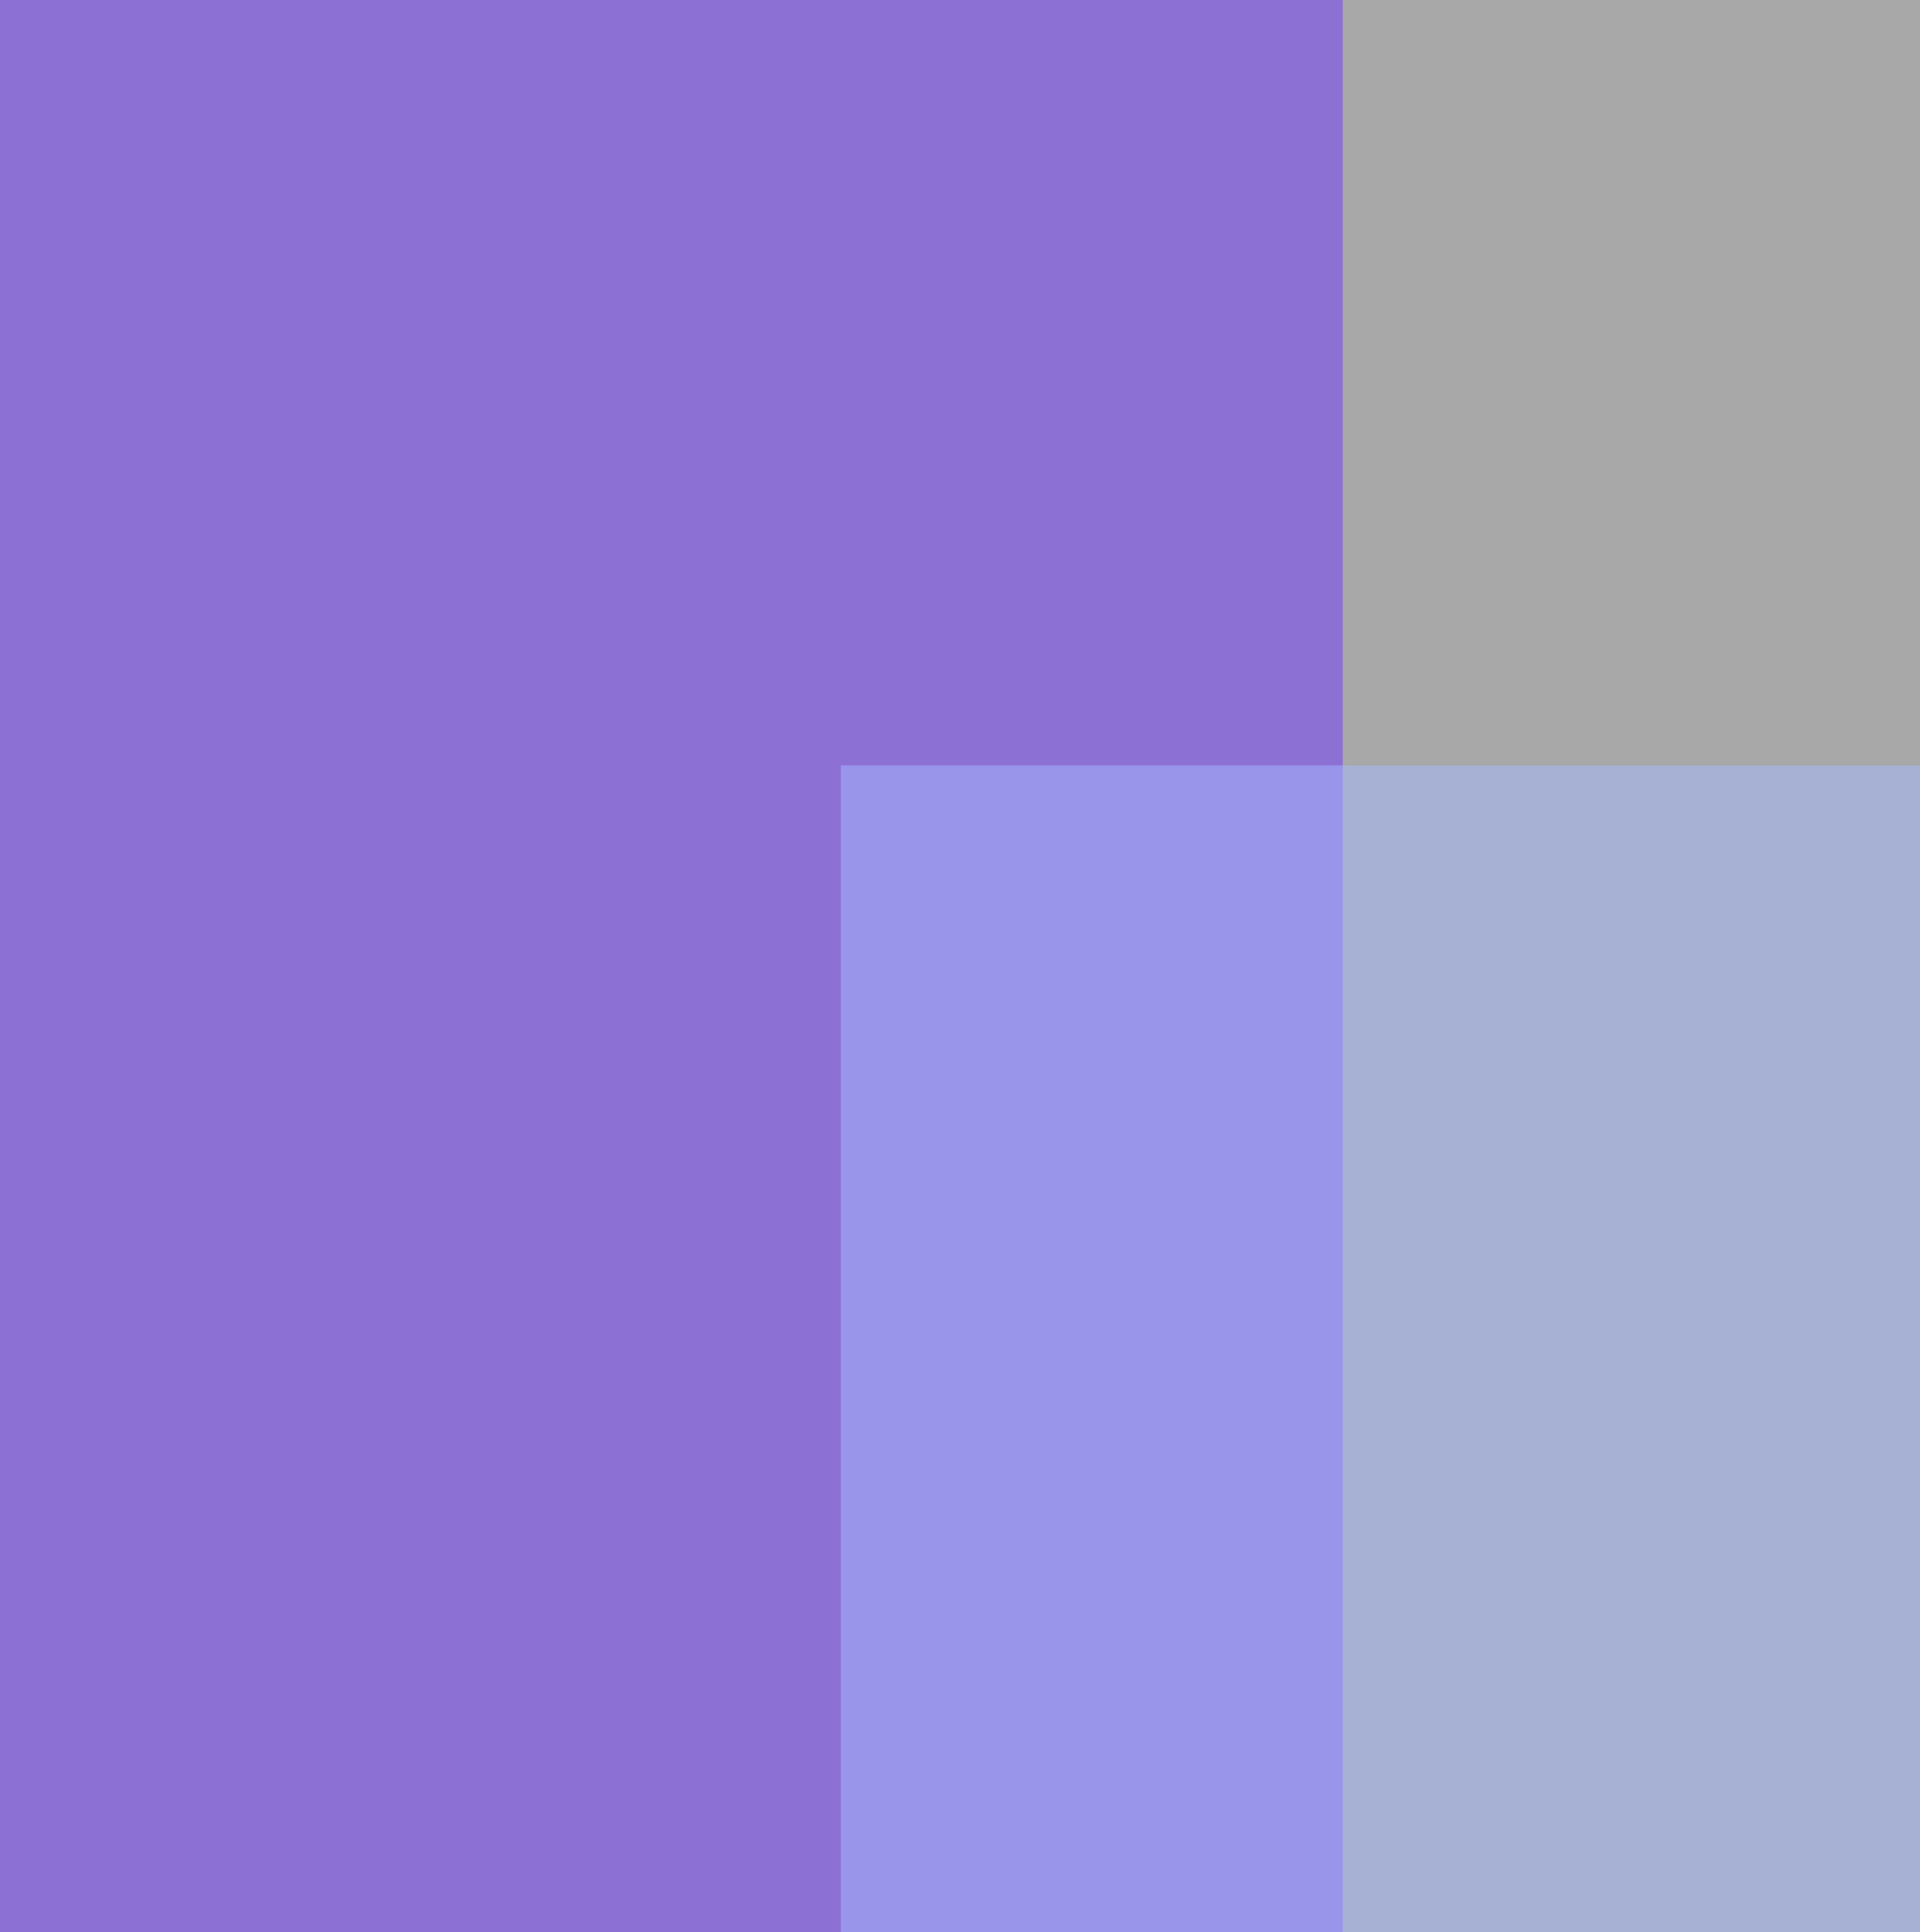 <?xml version="1.0" encoding="UTF-8" standalone="no"?>
<svg
   width="153"
   height="154"
   viewBox="0 0 153 154"
   fill="none"
   version="1.1"
   id="svg263"
   sodipodi:docname="Group 222.svg"
   inkscape:version="1.2.2 (b0a84865, 2022-12-01)"
   xmlns:inkscape="http://www.inkscape.org/namespaces/inkscape"
   xmlns:sodipodi="http://sodipodi.sourceforge.net/DTD/sodipodi-0.dtd"
   xmlns="http://www.w3.org/2000/svg"
   xmlns:svg="http://www.w3.org/2000/svg">
  <defs
     id="defs267" />
  <sodipodi:namedview
     id="namedview265"
     pagecolor="#ffffff"
     bordercolor="#999999"
     borderopacity="1"
     inkscape:showpageshadow="0"
     inkscape:pageopacity="0"
     inkscape:pagecheckerboard="0"
     inkscape:deskcolor="#d1d1d1"
     showgrid="false"
     inkscape:zoom="1.5324675"
     inkscape:cx="22.512712"
     inkscape:cy="91.682203"
     inkscape:window-width="1280"
     inkscape:window-height="771"
     inkscape:window-x="0"
     inkscape:window-y="33"
     inkscape:window-maximized="0"
     inkscape:current-layer="svg263" />
  <rect
     style="fill:#a8a8a8;fill-opacity:1;stroke:#6a3cf5;stroke-width:0;stroke-linecap:round;stroke-linejoin:round;stroke-miterlimit:0;paint-order:markers fill stroke;stop-color:#000000"
     id="rect542"
     width="153"
     height="154"
     x="5e-07"
     y="5e-07" />
  <rect
     width="107"
     height="154"
     fill="#7139FF"
     fill-opacity="0.5"
     id="rect259" />
  <rect
     x="67"
     y="61"
     width="86"
     height="93"
     fill="#A5BAFF"
     fill-opacity="0.5"
     id="rect261" />
</svg>
